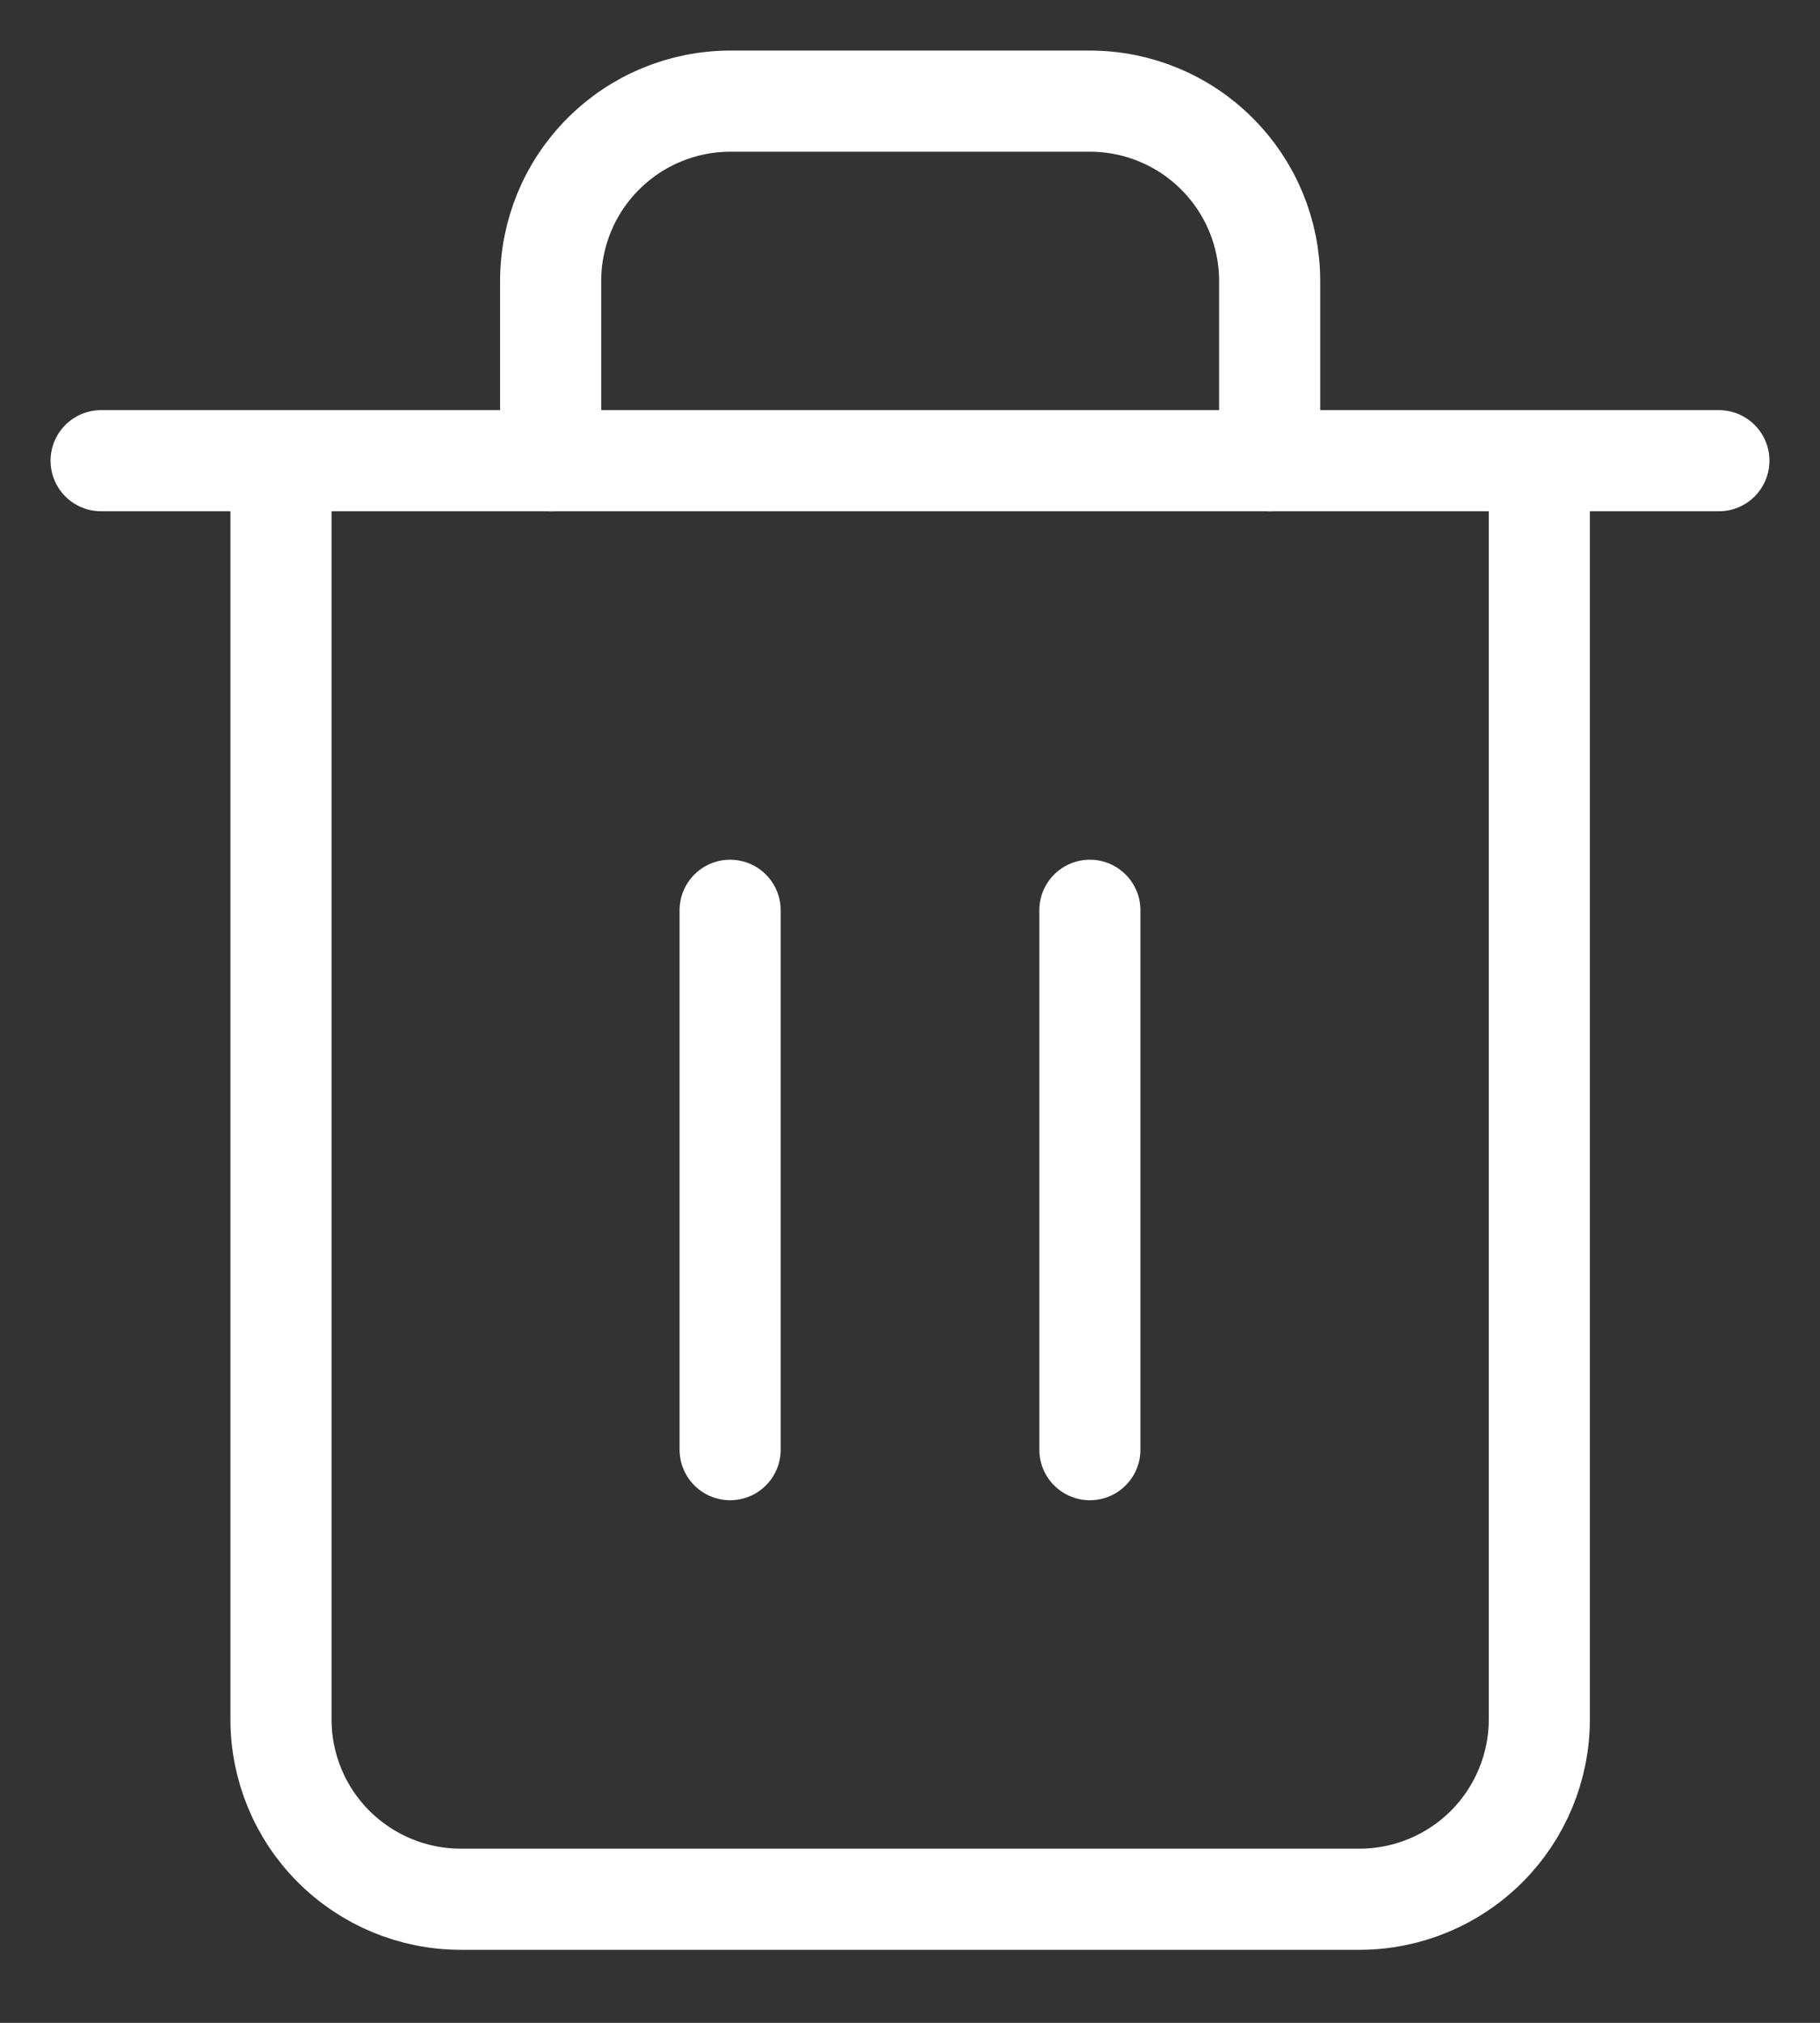 <svg width="18" height="20" viewBox="0 0 18 20" fill="none" xmlns="http://www.w3.org/2000/svg">
<rect x="0" y="0" width="18" height="20" fill="#333333" stroke="none"/>
<path d="M1 4.555H17M15.224 4.556V17C15.224 17.471 15.036 17.924 14.703 18.257C14.37 18.59 13.917 18.778 13.446 18.778H4.557C4.085 18.778 3.633 18.59 3.3 18.257C2.966 17.924 2.779 17.471 2.779 17V4.556M5.446 4.556V2.778C5.446 2.306 5.633 1.854 5.967 1.521C6.3 1.187 6.752 1 7.224 1H10.779C11.251 1 11.703 1.187 12.036 1.521C12.37 1.854 12.557 2.306 12.557 2.778V4.556M7.221 9V14.333M10.779 9V14.333" stroke="white" stroke-linecap="round" stroke-linejoin="round"/>
</svg>
